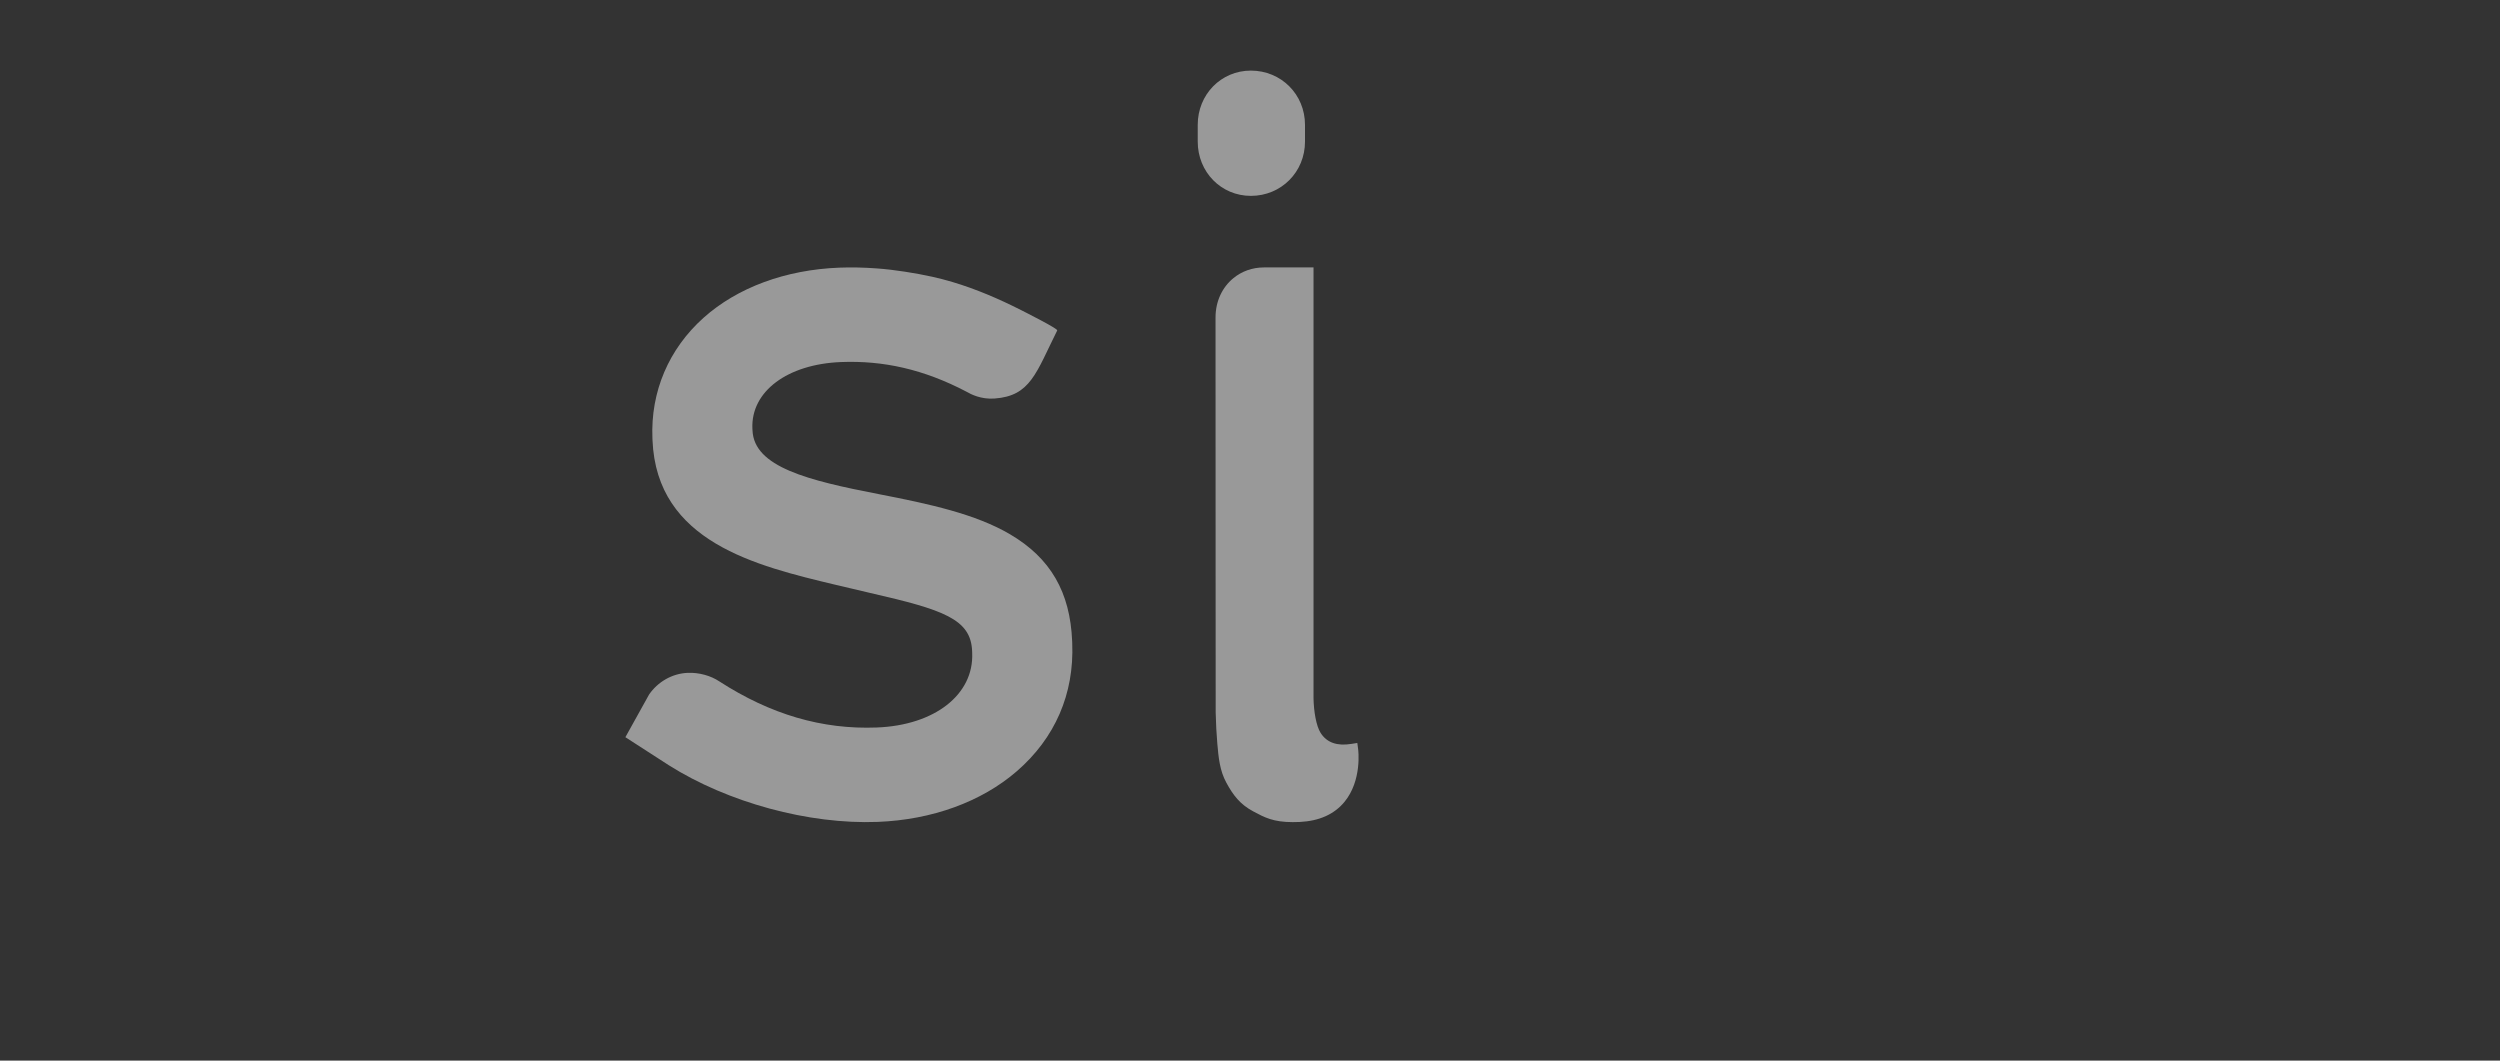 <svg width="132" height="56" viewBox="0 0 132 56" version="1.1" xmlns="http://www.w3.org/2000/svg" xmlns:xlink="http://www.w3.org/1999/xlink">
<rect x="0" y="0" width="132" height="56" fill="#333333" stroke="none"/>
<title>Logotipo Esika_blanco</title>
<desc>Created using Figma</desc>
<g id="Canvas" transform="matrix(2 0 0 2 8606 -436)">
<g id="Logotipo Esika_blanco">
<g id="Group 7">
<mask id="mask0_outline" mask-type="alpha">
<g id="Clip 2">
<use xlink:href="#path0_fill" transform="translate(-4303 218)" fill="#FFFFFF"/>
</g>
</mask>
<g id="Fill 1" mask="url(#mask0_outline)">
<use xlink:href="#path1_fill" transform="translate(-4297.91 218.147)" fill="#999999"/>
</g>
<g id="Fill 3" mask="url(#mask0_outline)">
<use xlink:href="#path2_fill" transform="translate(-4303.01 224.919)" fill="#999999"/>
</g>
<g id="Fill 4" mask="url(#mask0_outline)">
<use xlink:href="#path3_fill" transform="translate(-4251.29 224.963)" fill="#999999"/>
</g>
<g id="Fill 5" mask="url(#mask0_outline)">
<use xlink:href="#path4_fill" transform="translate(-4263.24 219.964)" fill="#999999"/>
</g>
<g id="Fill 6" mask="url(#mask0_outline)">
<use xlink:href="#path5_fill" transform="translate(-4293.58 218)" fill="#FFFFFE"/>
</g>
</g>
<g id="Fill 8">
<use xlink:href="#path6_fill" transform="translate(-4271.38 219.864)" fill="#999999"/>
</g>
<g id="Fill 9">
<use xlink:href="#path7_fill" transform="translate(-4270.91 225.06)" fill="#999999"/>
</g>
<g id="Fill 10">
<use xlink:href="#path8_fill" transform="translate(-4286.49 225.06)" fill="#999999"/>
</g>
</g>
</g>
<defs>
<path id="path0_fill" fill-rule="evenodd" d="M 4.19973e-15 27.373L 4.19973e-15 0L 66 0L 66 13.687L 66 27.373L 4.19973e-15 27.373Z"/>
<path id="path1_fill" fill-rule="evenodd" d="M 0.447 5.512C 1.069 4.607 4.21 3.856 5.074 2.832C 5.903 1.849 4.616 0.139 4.509 0C 4.492 0.044 4.212 0.28 1.864 1.554C -1.08 3.151 0.309 5.711 0.447 5.512"/>
<path id="path2_fill" fill-rule="evenodd" d="M 6.977 2.508L 7.035 2.507C 9.575 2.507 10.384 3.875 10.628 4.496C 10.917 5.234 10.874 5.903 10.608 6.105C 10.504 6.184 10.254 6.394 8.03 6.394C 6.129 6.394 3.839 6.331 2.783 6.229C 3.207 3.98 4.838 2.526 6.977 2.508L 6.977 2.508ZM 11.908 10.344C 11.576 10.374 11.315 10.502 11.072 10.746C 9.915 11.878 8.782 12.324 7.29 12.324C 4.814 12.324 3.396 10.493 2.863 8.707C 4.219 8.809 5.523 8.84 6.643 8.852C 7.038 8.857 8.749 8.874 9.688 8.784C 10.623 8.694 11.764 8.551 12.493 7.798C 13.49 6.77 13.492 5.599 13.312 4.725C 13.107 3.736 12.573 2.772 11.83 2.016C 10.98 1.15 9.557 0 7.028 0C 5.092 0 3.304 0.804 1.992 2.263C 0.707 3.693 0 5.616 0 7.679L 0 7.731C 0 9.713 0.624 11.159 2.155 12.723C 3.502 14.1 5.307 14.857 7.238 14.857C 9.568 14.857 11.274 14.145 12.94 12.474C 13.274 12.14 13.722 11.589 13.722 11.589C 13.722 11.589 12.637 10.28 11.908 10.344L 11.908 10.344Z"/>
<path id="path3_fill" fill-rule="evenodd" d="M 2.675 9.999C 2.675 9.363 2.916 8.961 3.388 8.647C 4.065 8.194 4.879 7.939 6.424 7.955C 8.11 7.972 9.43 8.211 10.305 8.417L 10.305 9C 10.305 10.978 8.411 12.469 5.9 12.469C 4.298 12.469 2.675 11.639 2.675 10.051L 2.675 9.999ZM 1.923 13.812C 2.969 14.562 4.389 14.993 5.821 14.993C 8.345 14.993 10.354 14.058 11.586 12.522C 11.935 12.088 12.849 11.095 12.849 9.075L 12.849 6.089C 12.849 4.278 12.34 2.713 11.293 1.664C 10.192 0.559 8.616 0 6.608 0C 5.216 0 3.983 0.237 2.599 0.778L 2.591 0.782C 2.383 0.863 2.171 0.951 1.954 1.047C 1.91 1.066 0.645 1.621 0.645 1.621C 0.645 1.621 1.369 2.884 1.424 2.96L 1.434 2.976L 1.436 2.975C 1.67 3.286 2.039 3.496 2.438 3.496C 2.62 3.496 2.829 3.445 3.009 3.354C 4.196 2.787 5.314 2.524 6.529 2.524C 8.884 2.524 10.175 3.797 10.273 5.88C 9.463 5.698 8.235 5.484 6.503 5.484C 4.46 5.484 2.86 5.873 1.746 6.638C 0.587 7.435 0 8.592 0 10.078L 0 10.13C 0 11.636 0.665 12.91 1.923 13.812L 1.923 13.812Z"/>
<path id="path4_fill" fill-rule="evenodd" d="M 24.128 21.523C 23.592 21.895 22.759 22.28 22.759 22.28C 18.728 24.117 14.184 23.021 10.583 20.244C 6.92 17.419 5.263 13.754 4.736 12.614L 10.041 6.571L 9.094 5.739C 8.566 5.275 7.812 5.333 7.338 5.874L 3.149 10.708L 3.149 10.711L 2.597 11.348L 2.597 0L 1.285 0C 0.551 0 0 0.565 0 1.314L 0 11.866L 0 11.866L 0 18.494C 0 19.156 0.431 19.673 1.037 19.784C 1.073 19.791 1.109 19.796 1.146 19.8C 1.146 19.8 1.147 19.801 1.147 19.801C 1.201 19.807 1.256 19.811 1.311 19.811C 1.337 19.811 1.361 19.808 1.386 19.807L 2.594 19.807L 2.594 18.56C 2.594 18.539 2.597 18.518 2.597 18.496L 2.597 13.985C 3.25 15.279 5.009 18.59 8.518 21.507C 10.321 23.005 12.558 24.317 15.084 24.973C 16.291 25.287 17.532 25.443 18.849 25.403C 21.233 25.33 23.946 24.482 26.24 22.482C 25.067 20.781 24.543 21.236 24.128 21.523Z"/>
<path id="path5_fill" fill-rule="evenodd" d="M 0 4.02607e-05C 0 4.02607e-05 0.004 0.006 0.01 0.014C 0.017 -0.001 0 4.02607e-05 0 4.02607e-05"/>
<path id="path6_fill" fill-rule="evenodd" d="M 1.403 3.307C 2.204 3.307 2.832 2.677 2.832 1.874L 2.832 1.432C 2.832 0.629 2.204 0 1.403 0C 0.617 0 0 0.629 0 1.432L 0 1.874C 0 2.677 0.617 3.307 1.403 3.307"/>
<path id="path7_fill" fill-rule="evenodd" d="M 3.743 12.554L 3.587 12.579C 3.208 12.64 2.939 12.546 2.775 12.29C 2.657 12.105 2.593 11.717 2.587 11.374L 2.587 0L 1.28 0C 0.968 0 0.69 0.104 0.472 0.283C 0.181 0.52 0 0.89 0 1.321C 0 2.26 0.001 5.301 0.002 7.858L 0.002 7.977C 0.002 10.022 0.003 11.729 0.004 11.753C 0.011 12.046 0.026 12.327 0.047 12.569C 0.079 12.935 0.11 13.281 0.285 13.602C 0.464 13.932 0.646 14.174 0.996 14.361L 1.004 14.365C 1.296 14.521 1.526 14.644 2.039 14.644C 2.039 14.644 2.156 14.642 2.221 14.64C 2.736 14.615 3.133 14.438 3.403 14.111C 3.87 13.545 3.769 12.745 3.764 12.711L 3.743 12.554"/>
<path id="path8_fill" fill-rule="evenodd" d="M 10.155 7.045C 9.246 6.511 8.044 6.248 6.684 5.984C 4.822 5.623 3.394 5.27 3.356 4.301L 3.353 4.25C 3.314 3.273 4.277 2.553 5.695 2.498C 6.801 2.455 7.87 2.684 9.015 3.286C 9.114 3.344 9.386 3.488 9.747 3.461C 10.697 3.393 10.842 2.784 11.401 1.663C 11.424 1.618 10.525 1.167 10.444 1.125C 9.863 0.831 9.262 0.572 8.635 0.385C 8.458 0.332 8.28 0.286 8.1 0.246C 7.867 0.194 7.631 0.152 7.395 0.115C 7.142 0.076 6.889 0.044 6.634 0.026C 6.305 0.002 5.976 -0.007 5.647 0.006C 4.228 0.061 2.956 0.531 2.063 1.33C 1.144 2.153 0.664 3.281 0.714 4.507L 0.716 4.558C 0.824 7.25 3.449 7.877 5.559 8.381C 5.559 8.381 6.314 8.56 6.471 8.596C 8.392 9.036 9.12 9.282 9.154 10.127L 9.156 10.18C 9.201 11.278 8.165 12.087 6.639 12.146C 5.195 12.202 3.835 11.803 2.482 10.93C 2.255 10.777 1.944 10.692 1.652 10.703C 1.227 10.719 0.852 10.947 0.626 11.275L 0 12.402C 0 12.402 1.148 13.145 1.148 13.143C 2.702 14.124 4.836 14.709 6.66 14.638C 8.094 14.583 9.399 14.109 10.331 13.303C 11.344 12.427 11.851 11.258 11.797 9.922L 11.795 9.87C 11.743 8.57 11.222 7.672 10.155 7.045"/>
</defs>
</svg>
